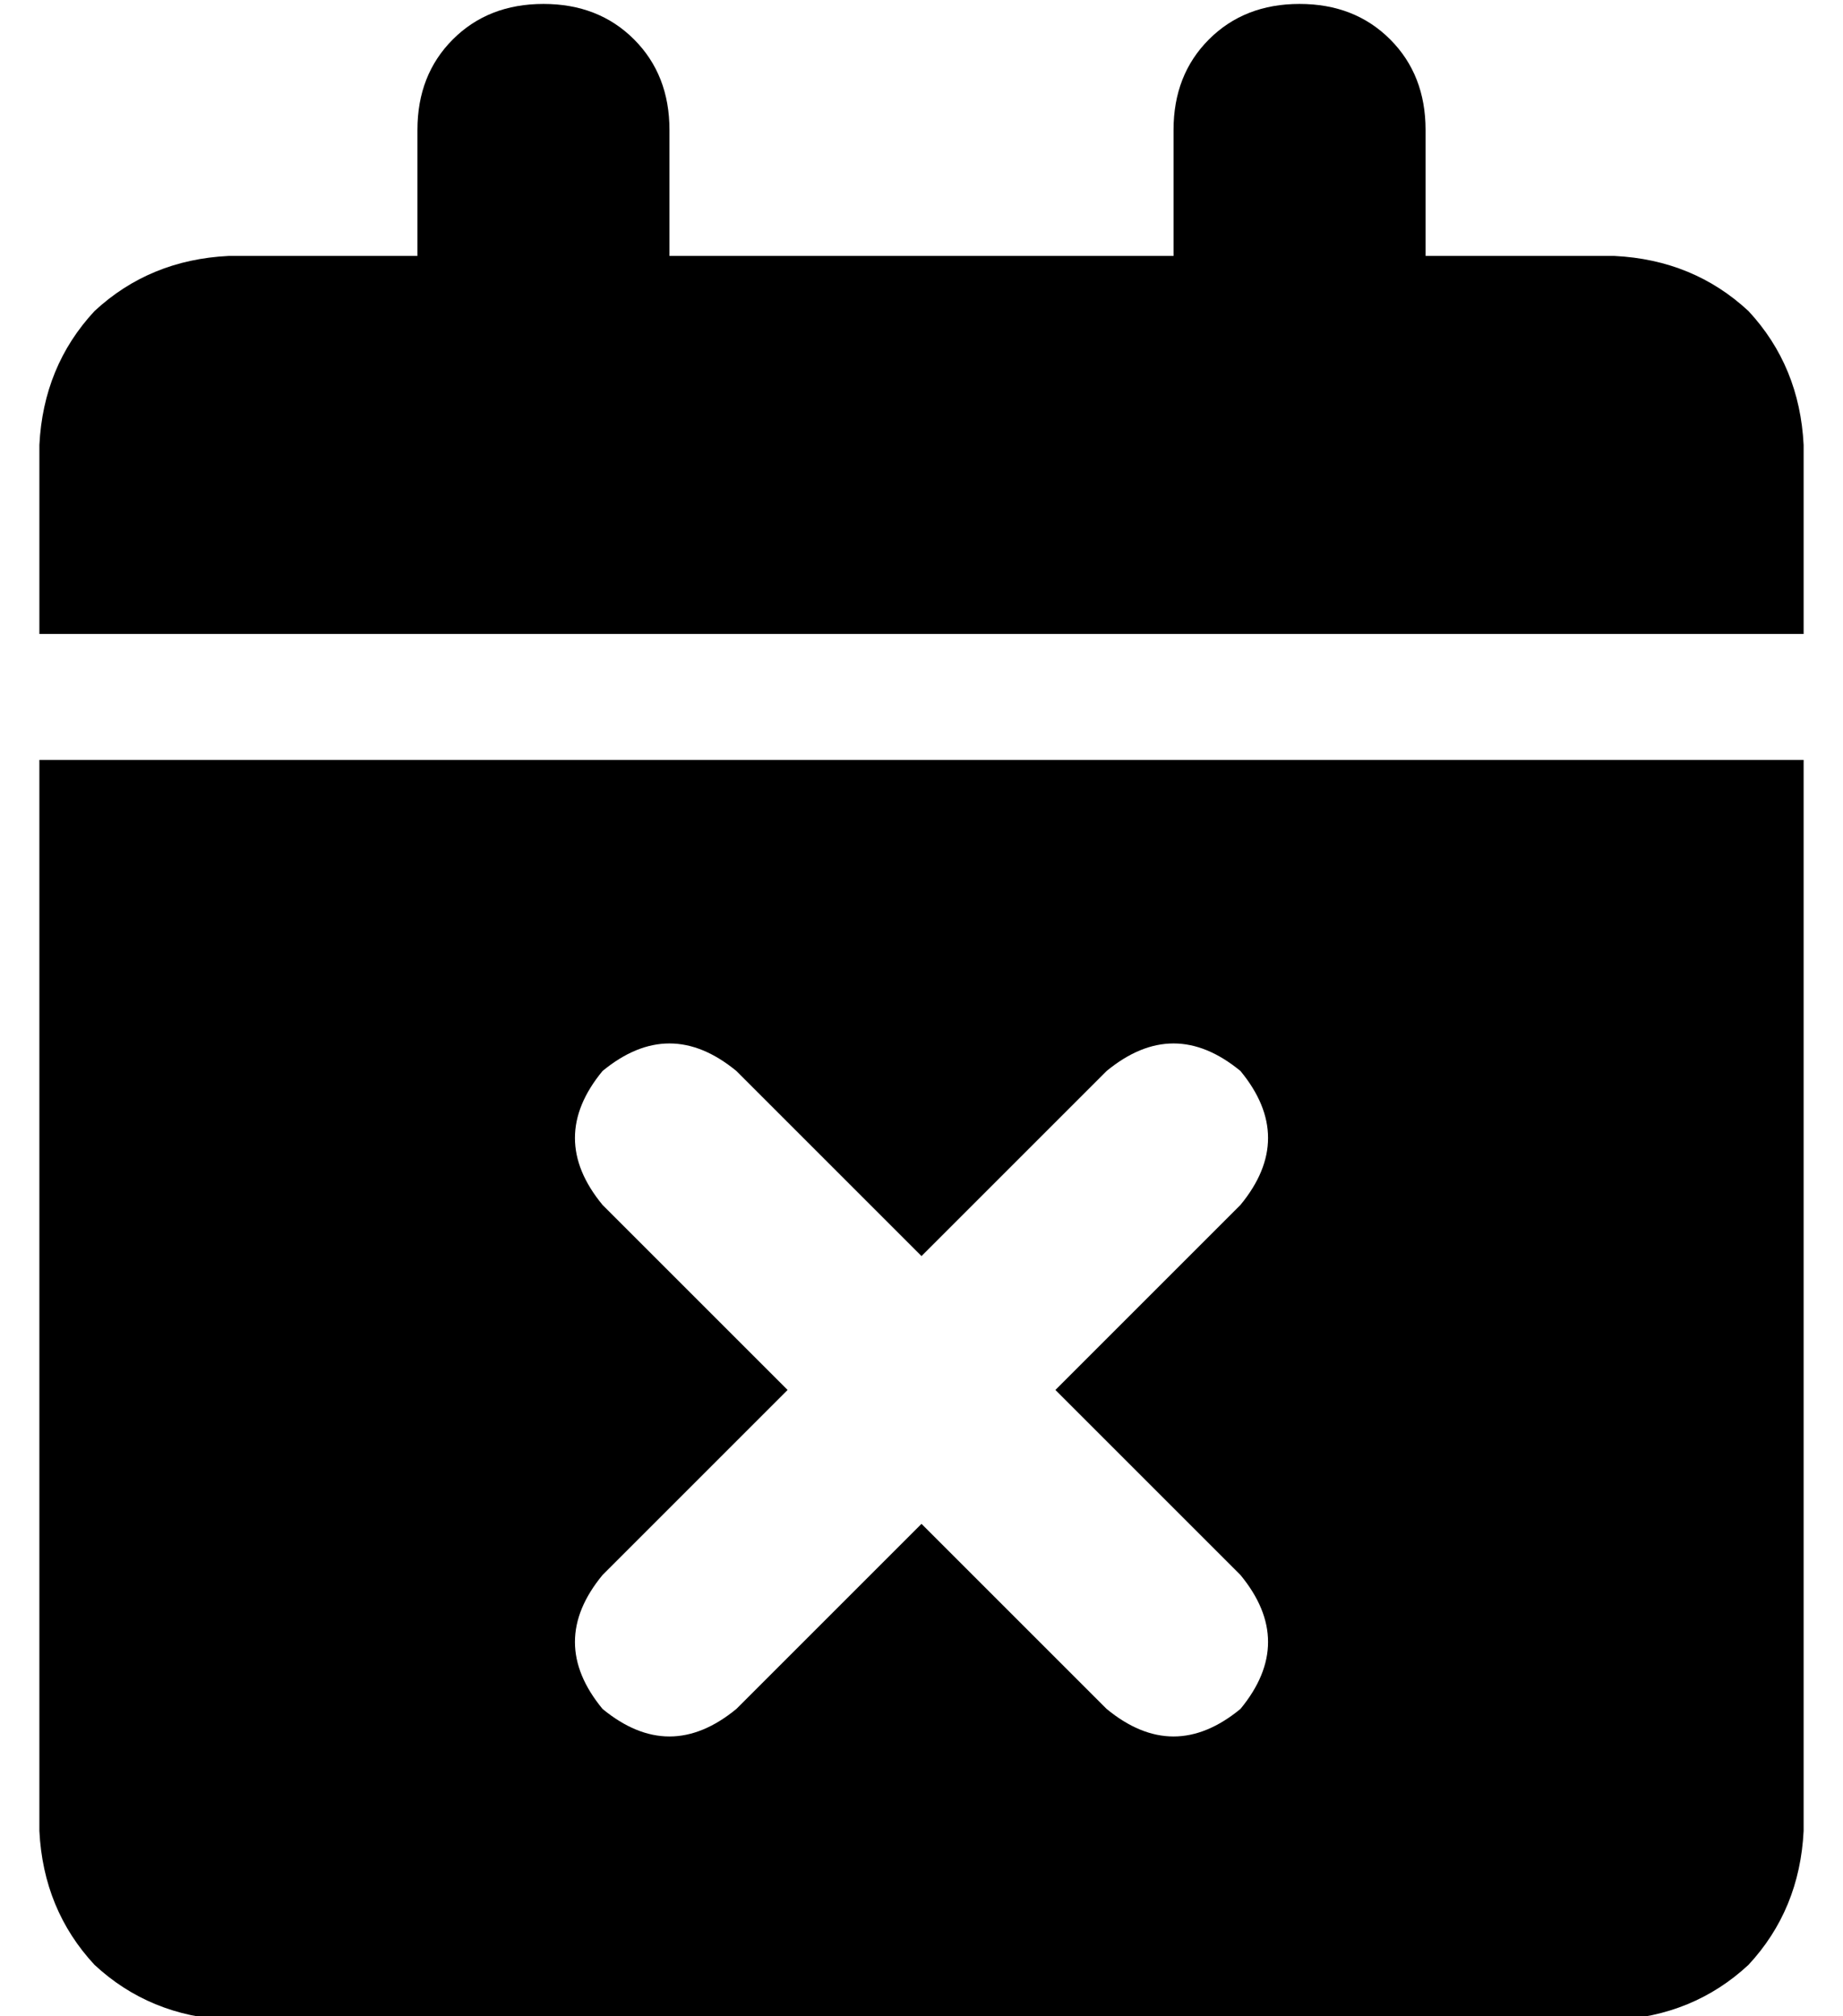 <?xml version="1.0" standalone="no"?>
<!DOCTYPE svg PUBLIC "-//W3C//DTD SVG 1.1//EN" "http://www.w3.org/Graphics/SVG/1.1/DTD/svg11.dtd" >
<svg xmlns="http://www.w3.org/2000/svg" xmlns:xlink="http://www.w3.org/1999/xlink" version="1.1" viewBox="-10 -40 468 512">
   <path fill="currentColor"
d="M128 -39q14 0 23 9v0v0q9 9 9 23v32v0h128v0v-32v0q0 -14 9 -23t23 -9t23 9t9 23v32v0h48v0q20 1 34 14q13 14 14 34v48v0h-448v0v-48v0q1 -20 14 -34q14 -13 34 -14h48v0v-32v0q0 -14 9 -23t23 -9v0zM0 153h448h-448h448v272v0q-1 20 -14 34q-14 13 -34 14h-352v0
q-20 -1 -34 -14q-13 -14 -14 -34v-272v0zM305 266q14 -17 0 -34q-17 -14 -34 0l-47 47v0l-47 -47v0q-17 -14 -34 0q-14 17 0 34l47 47v0l-47 47v0q-14 17 0 34q17 14 34 0l47 -47v0l47 47v0q17 14 34 0q14 -17 0 -34l-47 -47v0l47 -47v0z" />
</svg>
